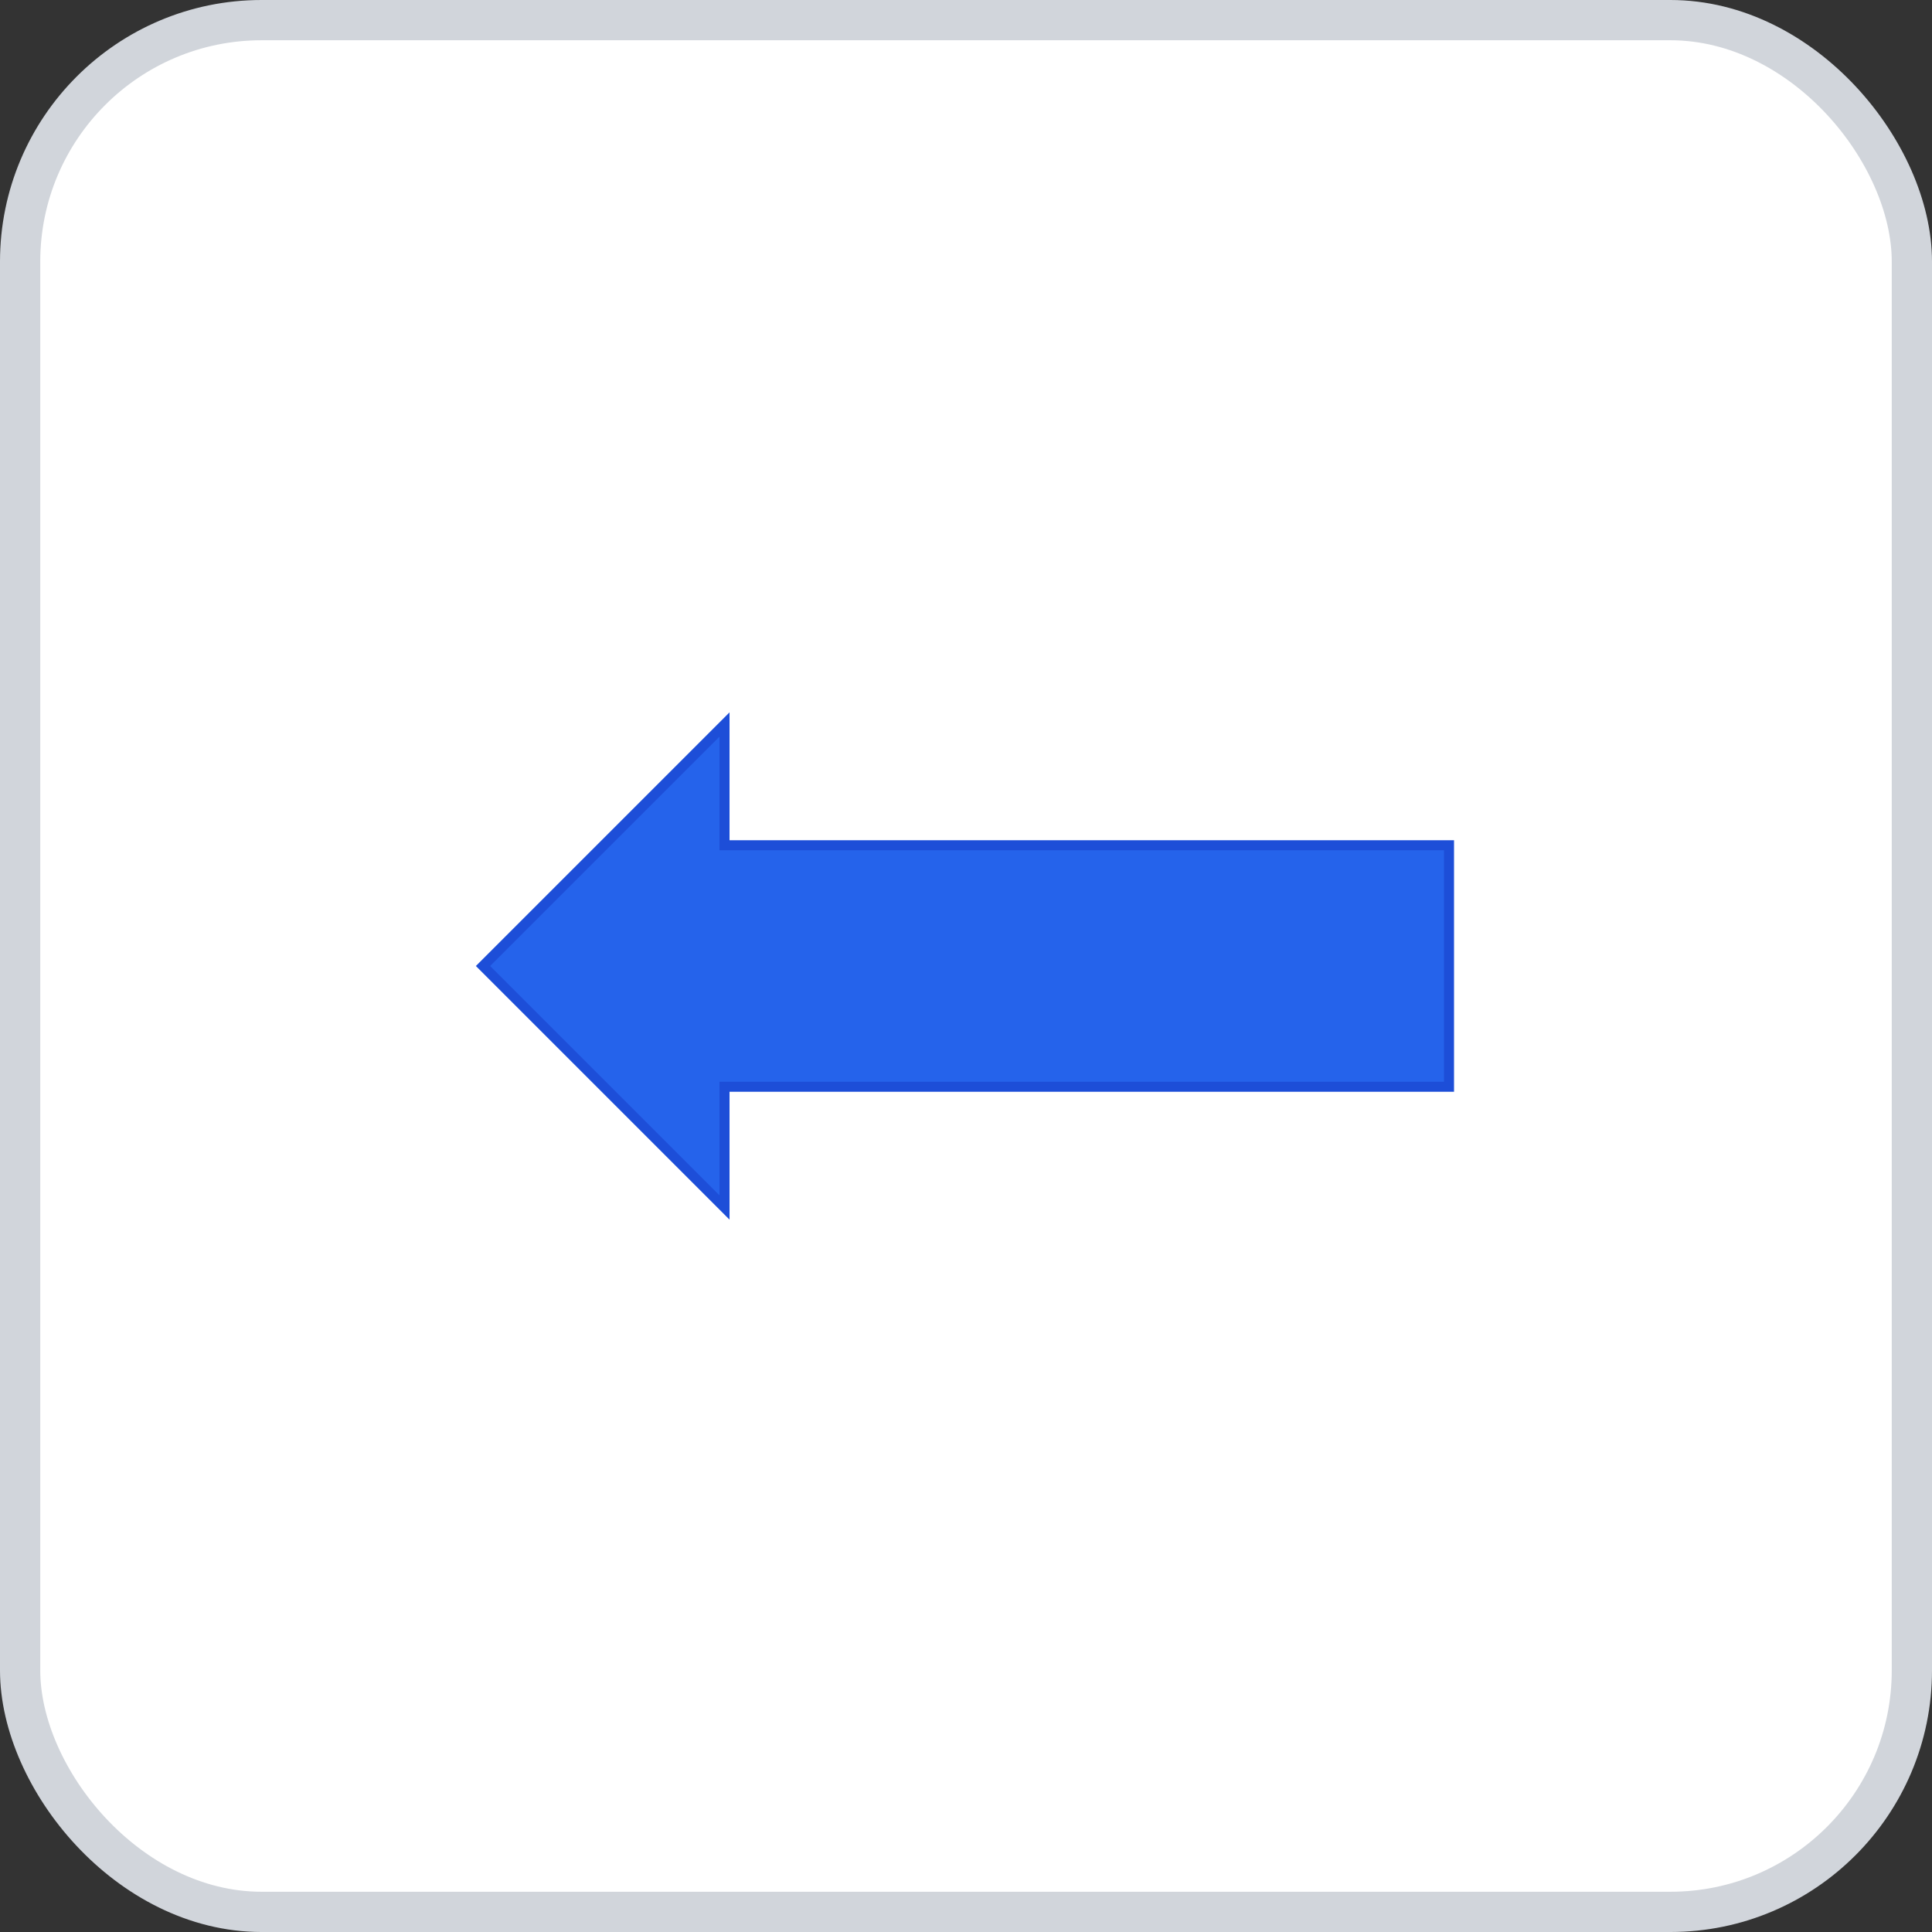 <svg width="96" height="96" xmlns="http://www.w3.org/2000/svg">
    <rect width="100%" height="100%" fill="#333333" stroke="none"/>
    <rect x="1" y="1" width="94" height="94" rx="12" ry="12" fill="#FFFFFF" stroke="#D1D5DB" stroke-width="2" stroke-dasharray=""/>
    <g transform="translate(48, 48)">
      <path d="M -24 -6 L 12 -6 L 12 -12 L 24 0 L 12 12 L 12 6 L -24 6 Z" fill="#2563EB" stroke="#1D4ED8" stroke-width="0.5" transform="scale(-1, 1)"/>
    </g>
  </svg>